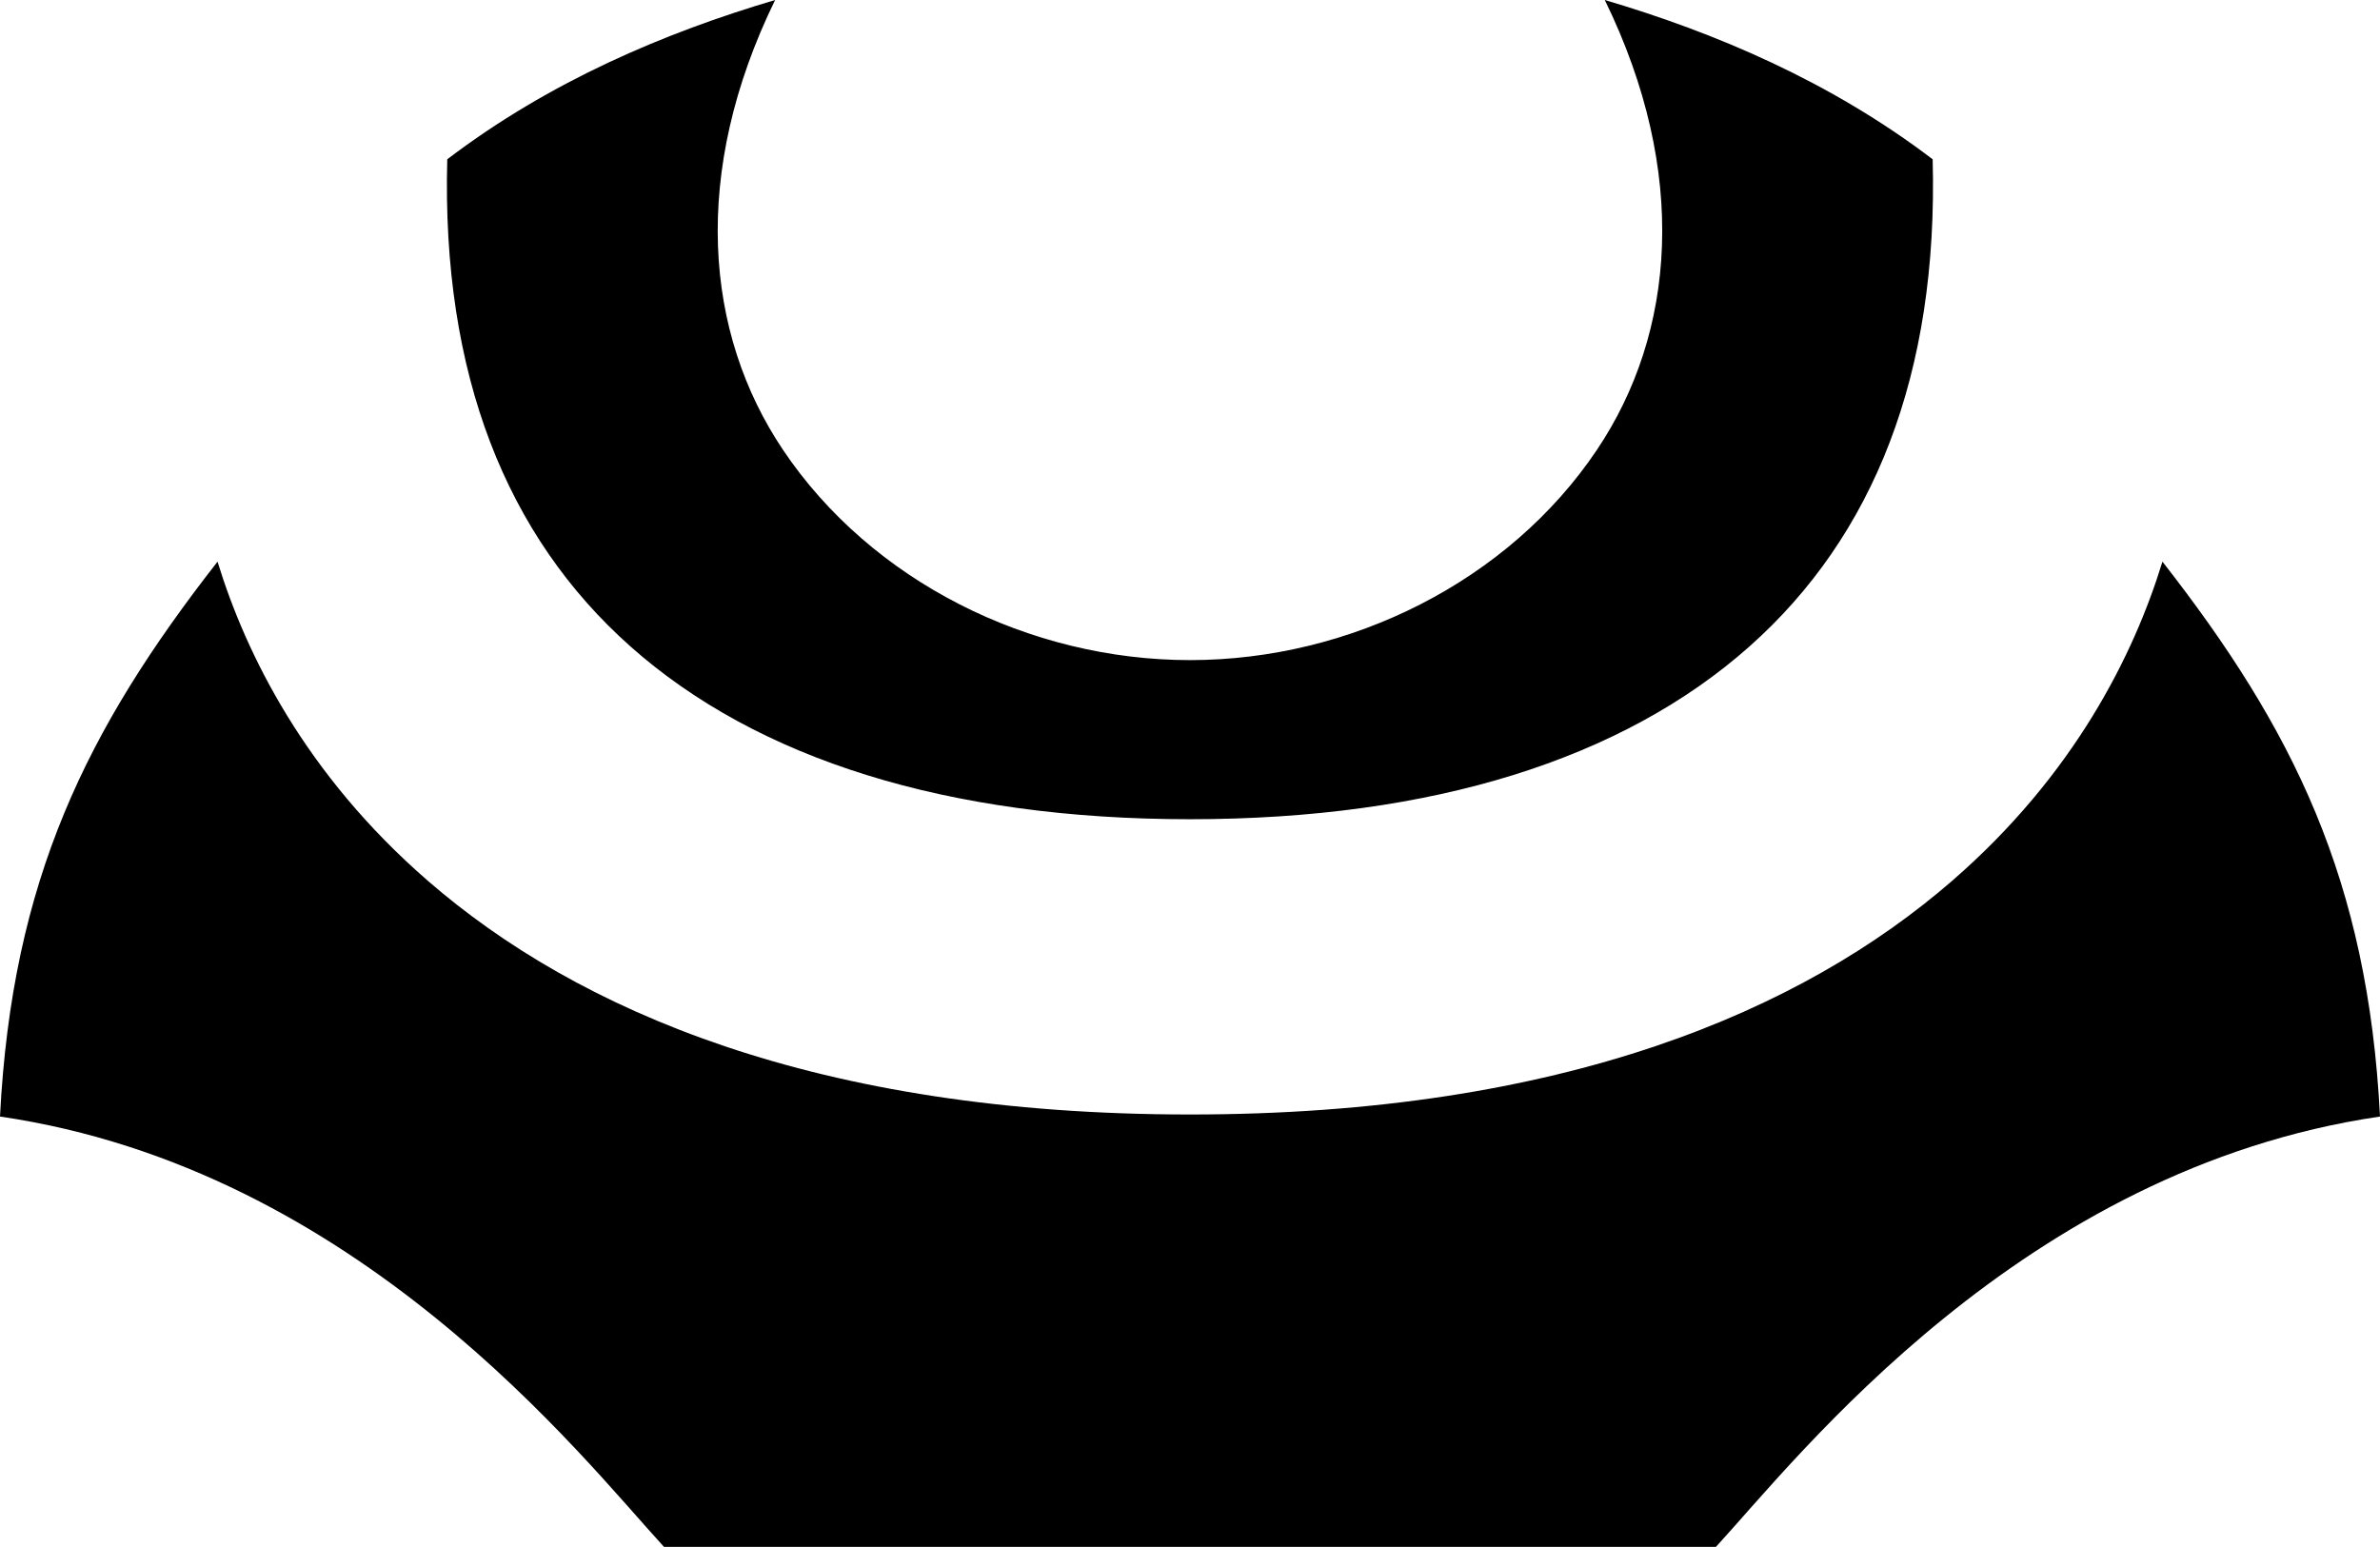 <svg xmlns="http://www.w3.org/2000/svg" width="85.918" height="55.842"><path d="M27.982 0c-3.045 6.236-2.552 12.02.287 16.244 3.185 4.739 8.895 7.586 14.69 7.586s11.503-2.847 14.687-7.586c2.84-4.224 3.333-10.008.287-16.244 3.967 1.173 8.13 2.93 11.836 5.75.209 7.771-2.14 13.614-6.617 17.59-4.573 4.062-11.438 6.234-20.193 6.234s-15.623-2.171-20.196-6.234c-4.476-3.976-6.825-9.819-6.617-17.59 3.707-2.82 7.87-4.577 11.836-5.75M7.853 20.276c1.026 3.343 3.172 7.688 7.602 11.529 5.382 4.667 14.007 8.428 27.504 8.428 13.496 0 22.122-3.761 27.504-8.428 4.43-3.841 6.576-8.186 7.601-11.53 4.72 6.04 7.42 11.49 7.854 20.032C72.984 42.2 64.916 52.61 61.945 55.842H23.97C21 52.61 12.933 42.2 0 40.307c.434-8.541 3.133-13.991 7.853-20.031" style="fill:#000"/></svg>